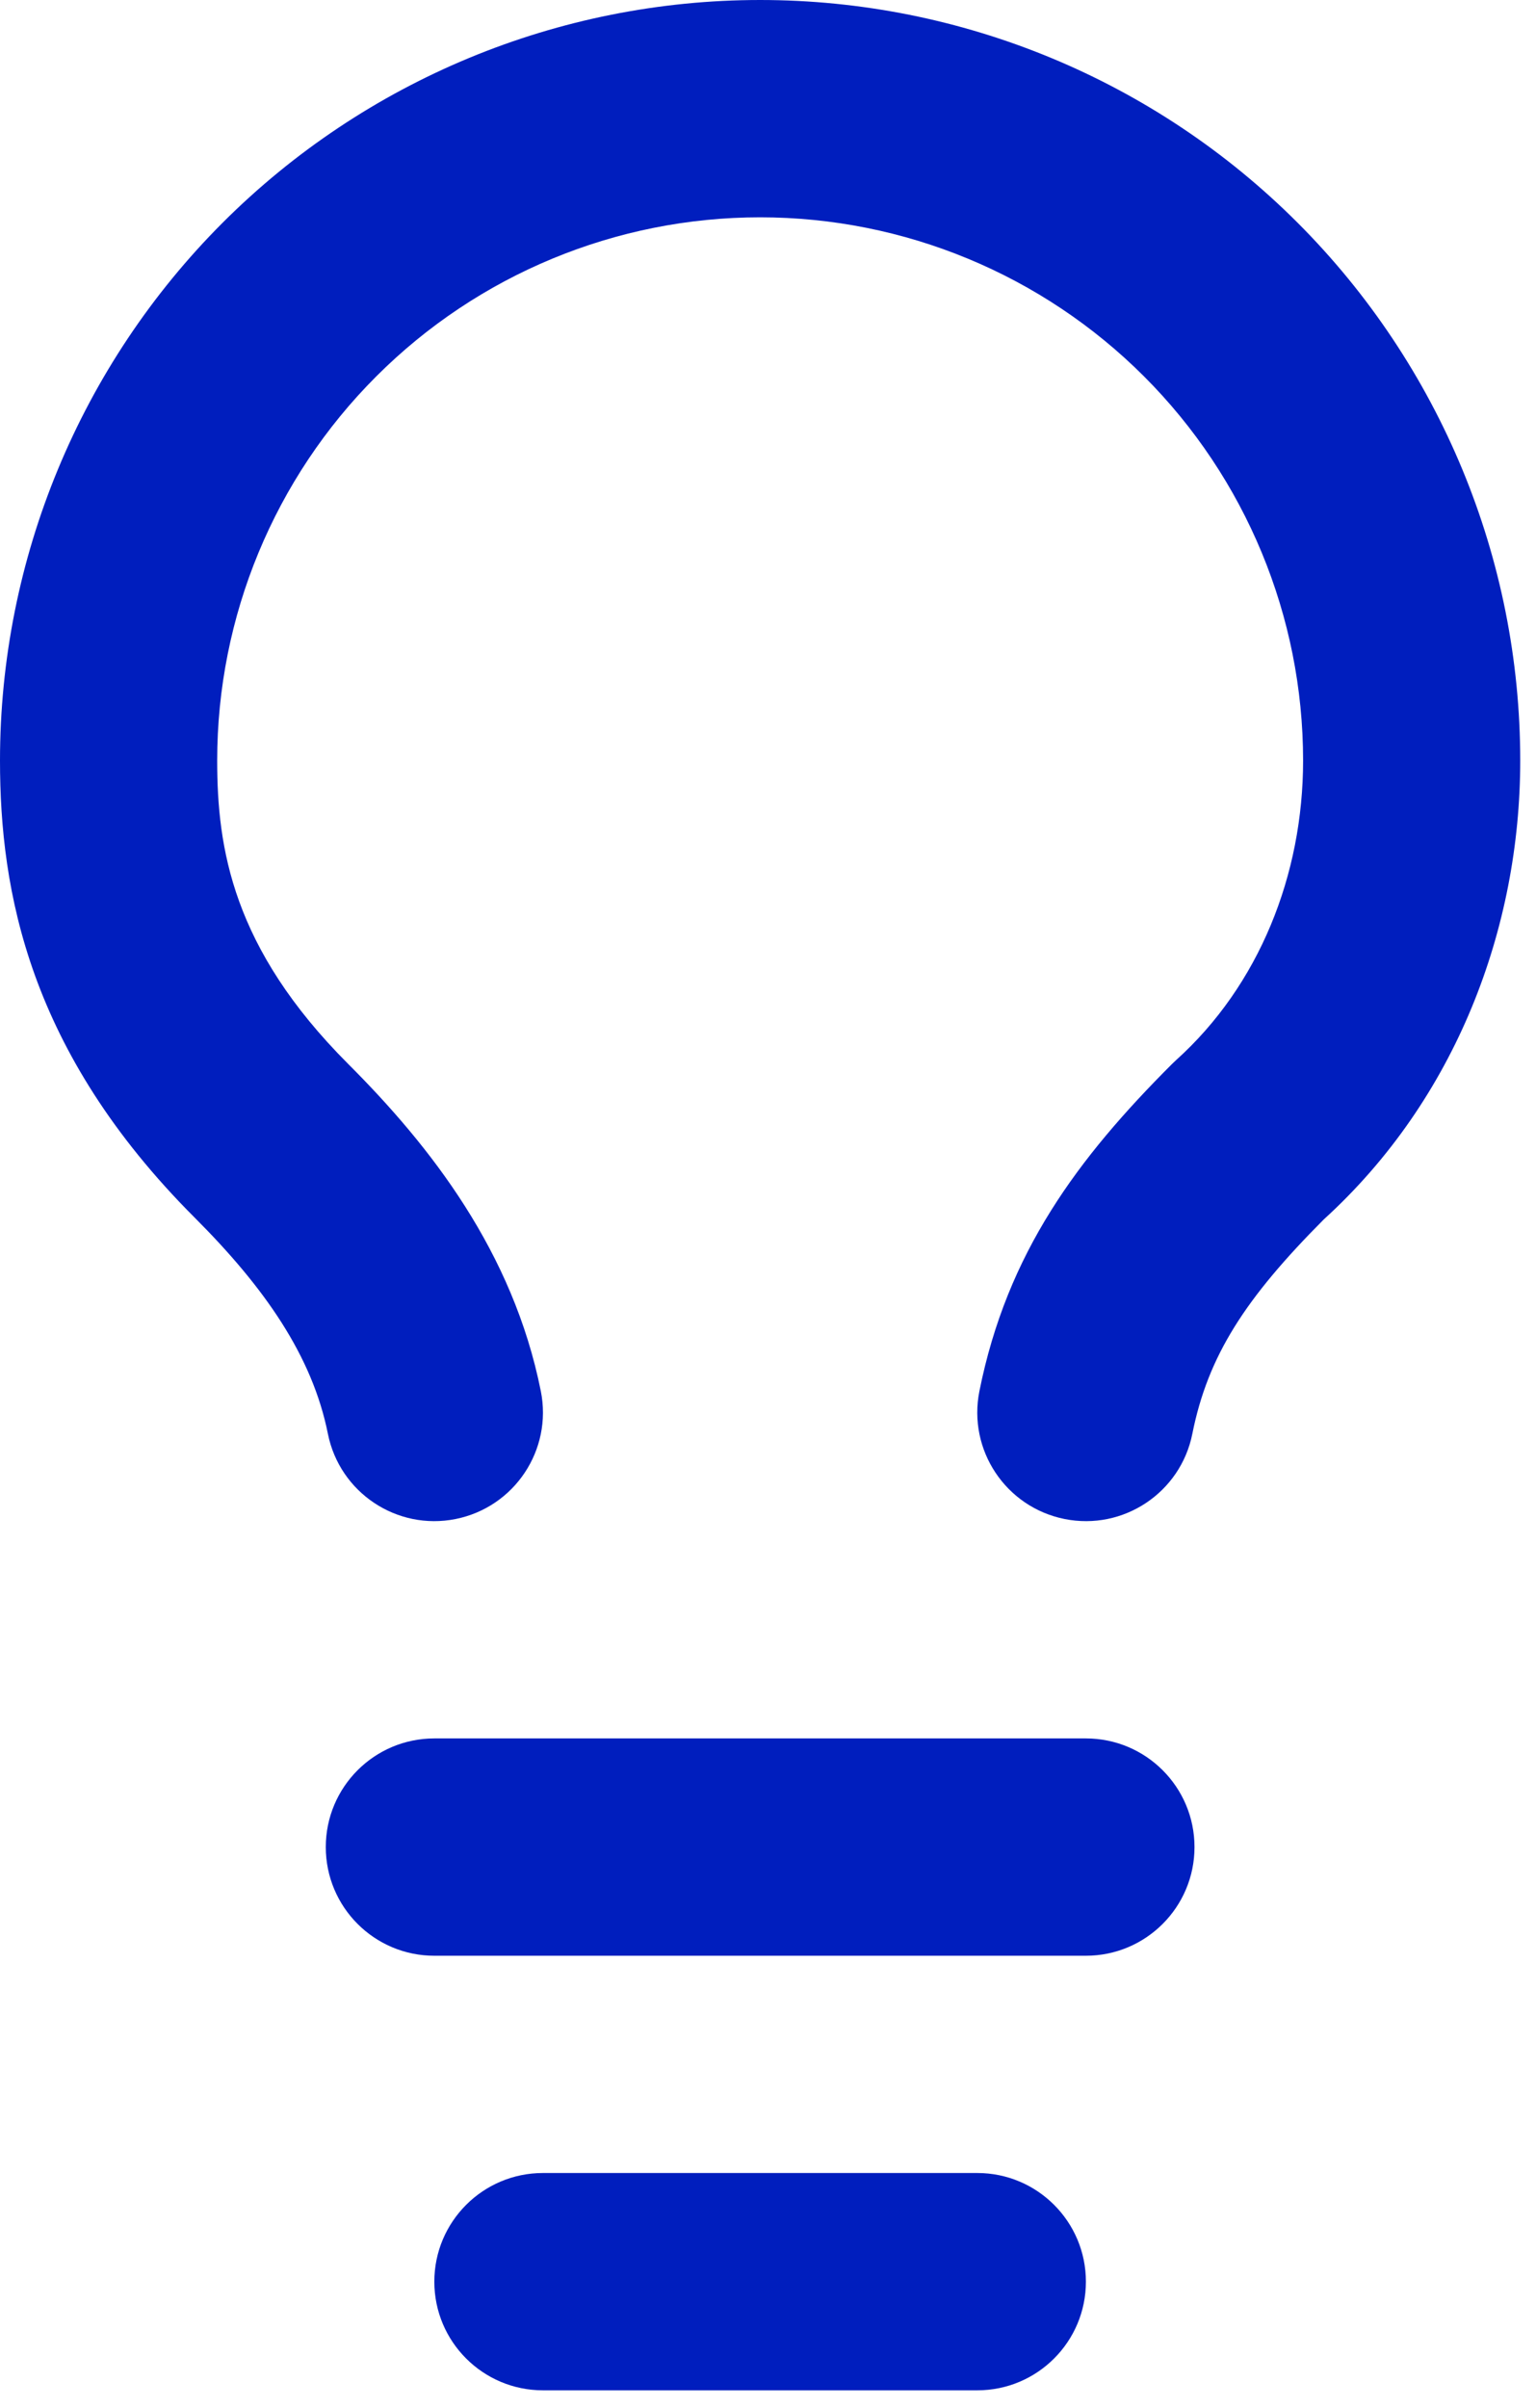 <svg width="30" height="47" viewBox="0 0 30 47" fill="none" xmlns="http://www.w3.org/2000/svg">
<path fill-rule="evenodd" clip-rule="evenodd" d="M4.348 4.348C7.133 1.564 10.909 0 14.846 0C18.784 0 22.56 1.564 25.344 4.348C28.128 7.133 29.692 10.909 29.692 14.846C29.692 18.109 28.445 21.448 25.853 23.805C24.322 25.343 23.593 26.462 23.288 27.987C23.059 29.136 21.941 29.881 20.793 29.651C19.644 29.421 18.899 28.304 19.129 27.155C19.67 24.451 21.053 22.606 22.89 20.77C22.917 20.743 22.944 20.718 22.971 20.693C24.591 19.235 25.451 17.079 25.451 14.846C25.451 12.034 24.333 9.336 22.345 7.348C20.356 5.359 17.659 4.242 14.846 4.242C12.034 4.242 9.336 5.359 7.348 7.348C5.359 9.336 4.242 12.034 4.242 14.846C4.242 16.552 4.536 18.503 6.802 20.77C8.406 22.373 10.019 24.433 10.563 27.155C10.793 28.304 10.048 29.421 8.899 29.651C7.751 29.881 6.634 29.136 6.404 27.987C6.1 26.468 5.168 25.134 3.803 23.769C0.554 20.521 0 17.382 0 14.846C0 10.909 1.564 7.133 4.348 4.348ZM6.363 36.055C6.363 34.883 7.312 33.934 8.483 33.934H21.209C22.38 33.934 23.33 34.883 23.33 36.055C23.33 37.226 22.38 38.176 21.209 38.176H8.483C7.312 38.176 6.363 37.226 6.363 36.055ZM10.604 42.417C9.433 42.417 8.483 43.367 8.483 44.538C8.483 45.71 9.433 46.659 10.604 46.659H19.088C20.259 46.659 21.209 45.71 21.209 44.538C21.209 43.367 20.259 42.417 19.088 42.417H10.604Z" fill="#001EBE"/>
</svg>

